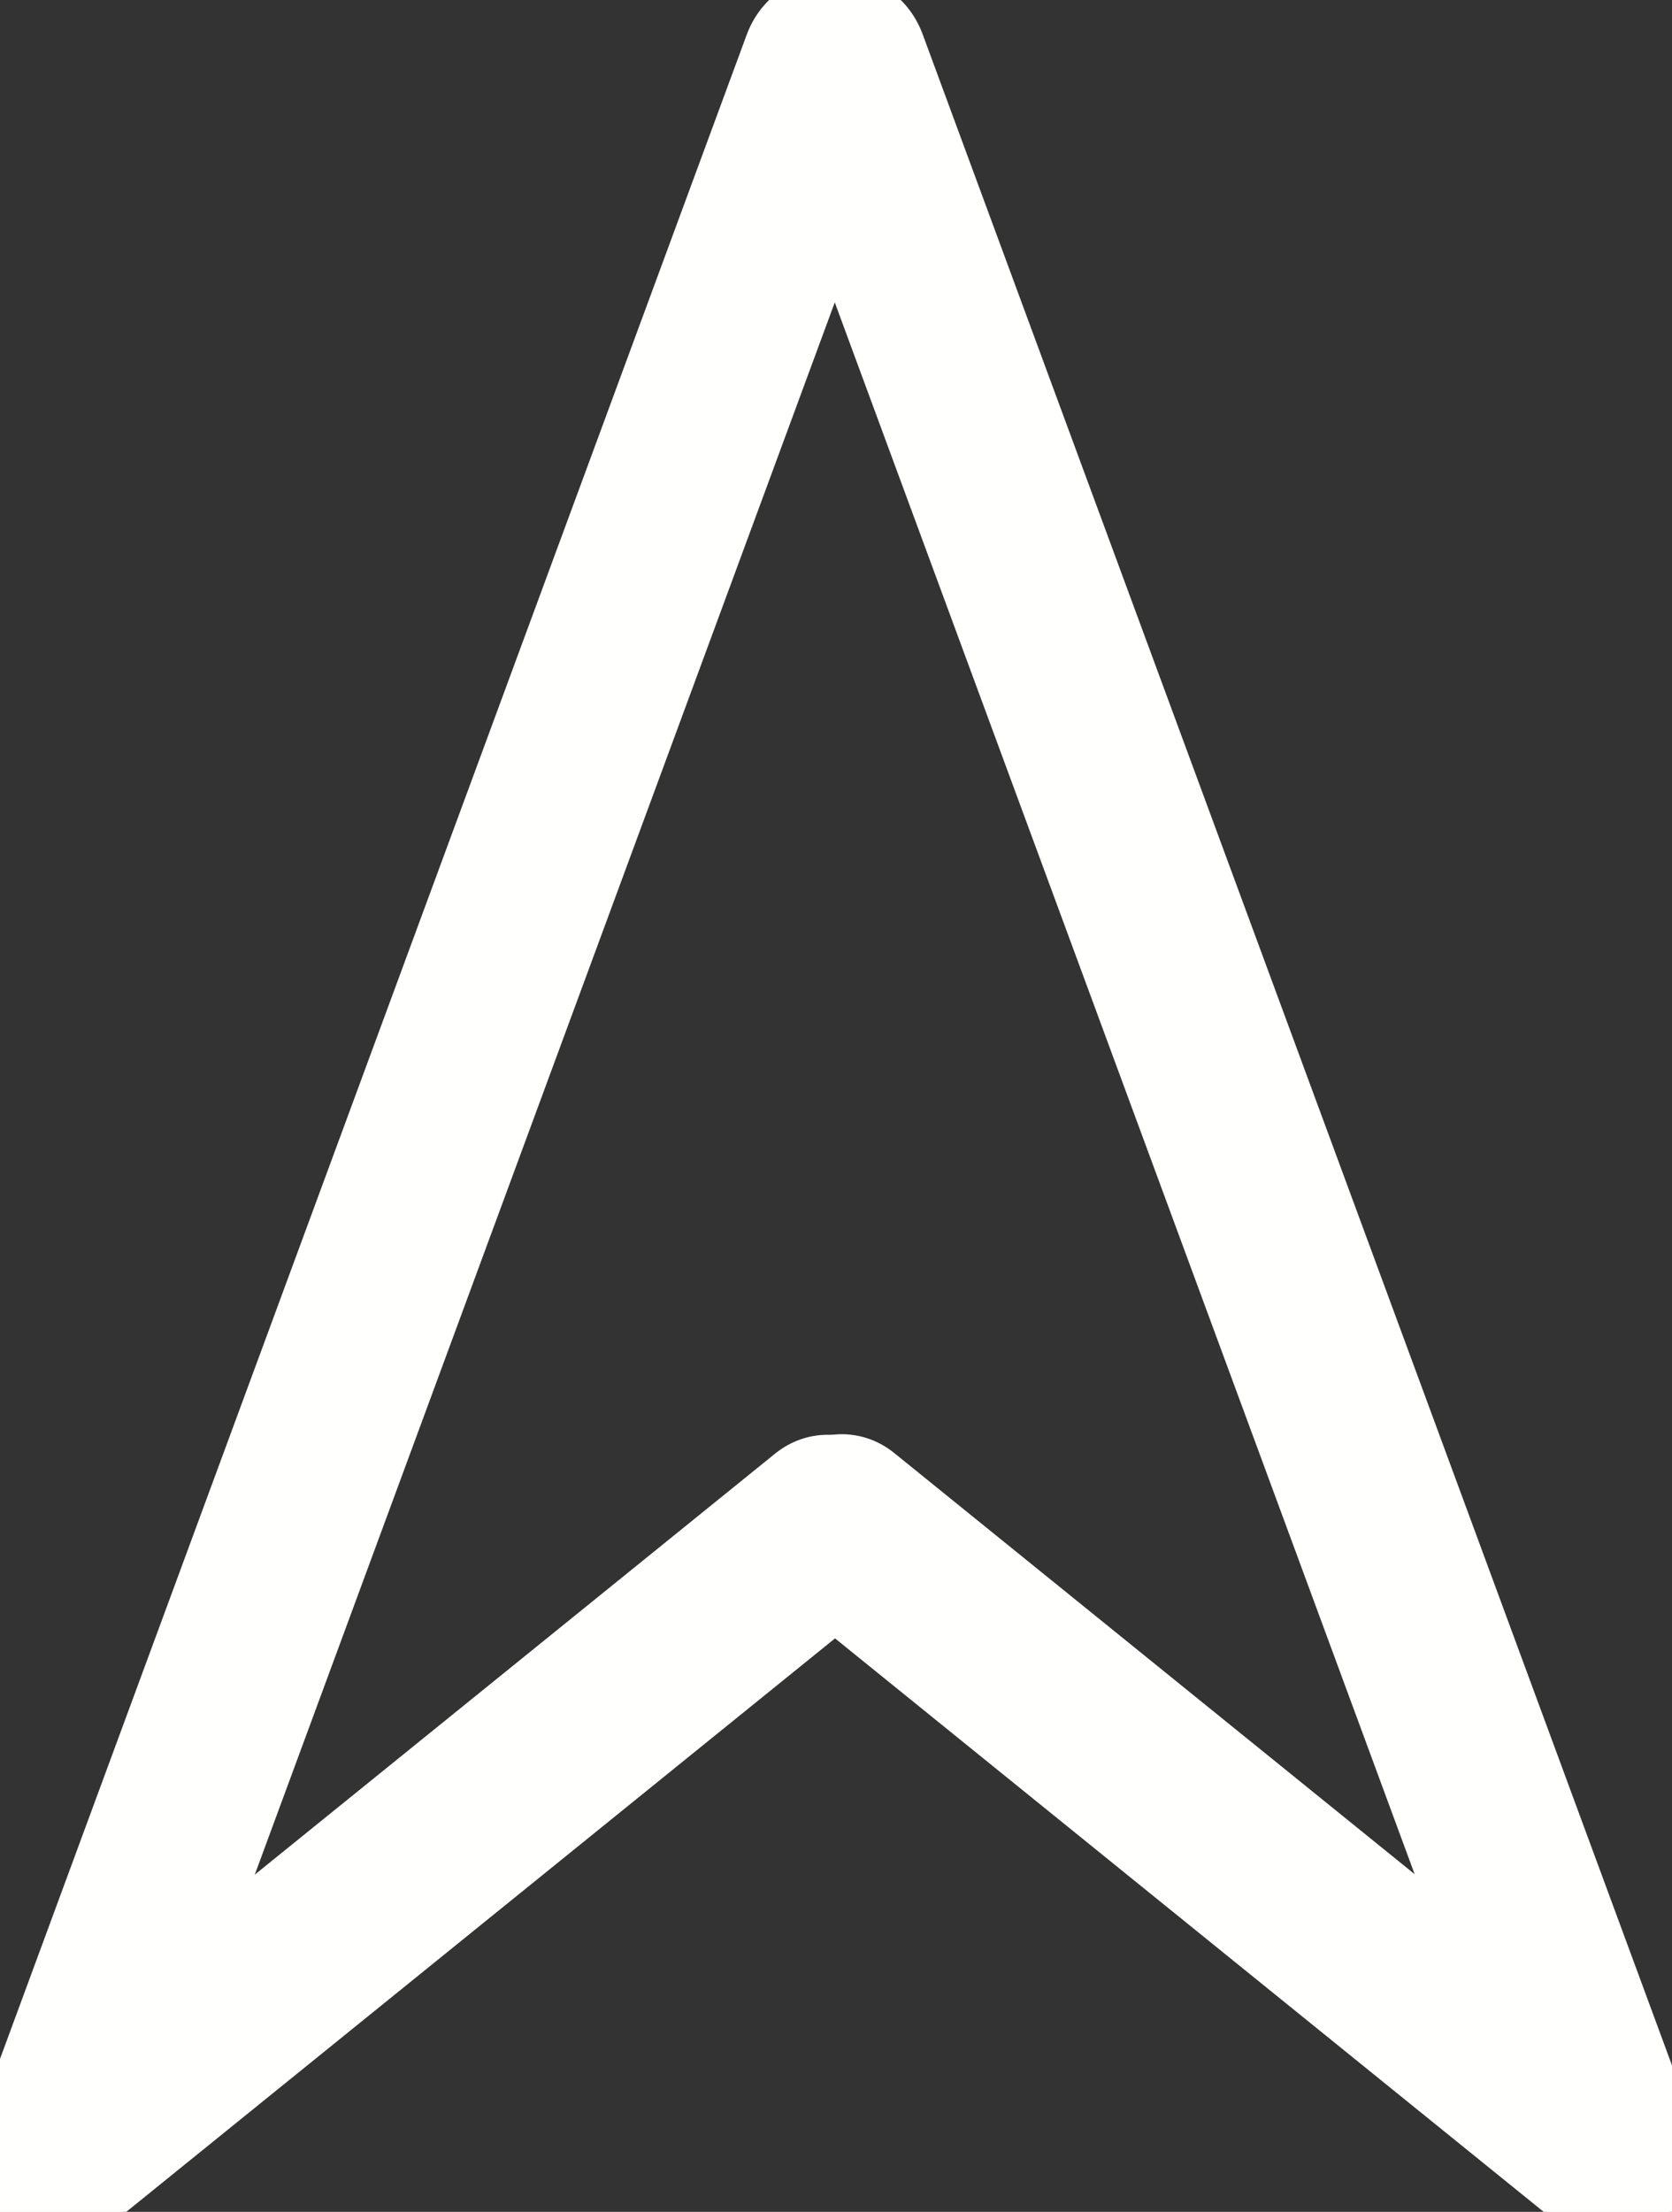 <?xml version="1.0" encoding="UTF-8" standalone="no"?>
<!-- Created with Inkscape (http://www.inkscape.org/) -->

<svg
   width="232.438mm"
   height="307.36mm"
   viewBox="0 0 232.438 307.36"
   version="1.1"
   id="svg5"
   xml:space="preserve"
   sodipodi:docname="pl_logo_w.svg"
   inkscape:version="1.2.2 (732a01da63, 2022-12-09)"
   inkscape:export-filename="pl_logo_b.svg"
   inkscape:export-xdpi="100"
   inkscape:export-ydpi="100"
   xmlns:inkscape="http://www.inkscape.org/namespaces/inkscape"
   xmlns:sodipodi="http://sodipodi.sourceforge.net/DTD/sodipodi-0.dtd"
   xmlns="http://www.w3.org/2000/svg"
   xmlns:svg="http://www.w3.org/2000/svg"><rect x="0" y="0" width="232.438" height="307.36" fill="#333333" stroke="none"/><sodipodi:namedview
     id="namedview7"
     pagecolor="#505050"
     bordercolor="#eeeeee"
     borderopacity="1"
     inkscape:showpageshadow="0"
     inkscape:pageopacity="0"
     inkscape:pagecheckerboard="0"
     inkscape:deskcolor="#505050"
     inkscape:document-units="mm"
     showgrid="false"
     showguides="false"
     inkscape:zoom="0.66331437"
     inkscape:cx="841.98387"
     inkscape:cy="555.54352"
     inkscape:window-width="2560"
     inkscape:window-height="1367"
     inkscape:window-x="2552"
     inkscape:window-y="-8"
     inkscape:window-maximized="1"
     inkscape:current-layer="layer8" /><defs
     id="defs2" /><g
     inkscape:groupmode="layer"
     id="layer8"
     inkscape:label="arrowHead"
     transform="matrix(0.856,0,0,0.917,-268.792,40.432)"><g
       id="g16564"
       transform="matrix(13.04,0,0,13.04,-240,-1980.747)"
       style="stroke-width:2.163;stroke-linecap:round;stroke-linejoin:round;stroke-dasharray:none"><g
         id="g16160"
         transform="matrix(1.168,0,0,1.09,38.62,143.713)"
         style="stroke-width:1.917;stroke-linecap:round;stroke-linejoin:round;stroke-dasharray:none"><g
           id="layer4-8"
           inkscape:label="Title"
           transform="matrix(1.114,0,0,1.198,-40.233,-154.733)"
           style="stroke-width:1.66;stroke-linecap:round;stroke-linejoin:round;stroke-dasharray:none" /><g
           id="layer8-5"
           inkscape:label="arrowHead"
           transform="matrix(0.856,0,0,0.917,-37.07,-175.37)"
           style="stroke-width:2.163;stroke-linecap:round;stroke-linejoin:round;stroke-dasharray:none"><g
             id="g11489-4"
             style="stroke-width:2.163;stroke-linecap:round;stroke-linejoin:round;stroke-dasharray:none" /><g
             id="g16546"
             style="stroke-width:2.564;stroke-linecap:round;stroke-linejoin:round;stroke-dasharray:none"
             transform="matrix(0.844,0,0,0.844,10.622,34.653)"><path
               style="fill:none;stroke:#fffffe;stroke-width:2.564;stroke-linecap:round;stroke-linejoin:round;stroke-miterlimit:0;stroke-dasharray:none;stroke-opacity:1;paint-order:stroke fill markers;stop-color:#000000"
               d="M 67.041,220.783 55.731,192.17"
               id="path1181-0"
               sodipodi:nodetypes="cc" /><path
               style="fill:none;stroke:#fffffe;stroke-width:2.564;stroke-linecap:round;stroke-linejoin:round;stroke-miterlimit:0;stroke-dasharray:none;stroke-opacity:1;paint-order:stroke fill markers;stop-color:#000000"
               d="M 67.051,220.816 55.731,212.266 Z"
               id="path960-6"
               sodipodi:nodetypes="ccc" /><path
               style="fill:none;stroke:#fffffe;stroke-width:2.564;stroke-linecap:round;stroke-linejoin:round;stroke-miterlimit:0;stroke-dasharray:none;stroke-opacity:1;paint-order:stroke fill markers;stop-color:#000000"
               d="M 44.21,220.79 55.519,192.177"
               id="path1181-2-9"
               sodipodi:nodetypes="cc" /><path
               style="fill:none;stroke:#fffffe;stroke-width:2.564;stroke-linecap:round;stroke-linejoin:round;stroke-miterlimit:0;stroke-dasharray:none;stroke-opacity:1;paint-order:stroke fill markers;stop-color:#000000"
               d="m 44.199,220.823 11.32,-8.549 z"
               id="path960-9-6"
               sodipodi:nodetypes="ccc" /></g></g></g></g></g></svg>
